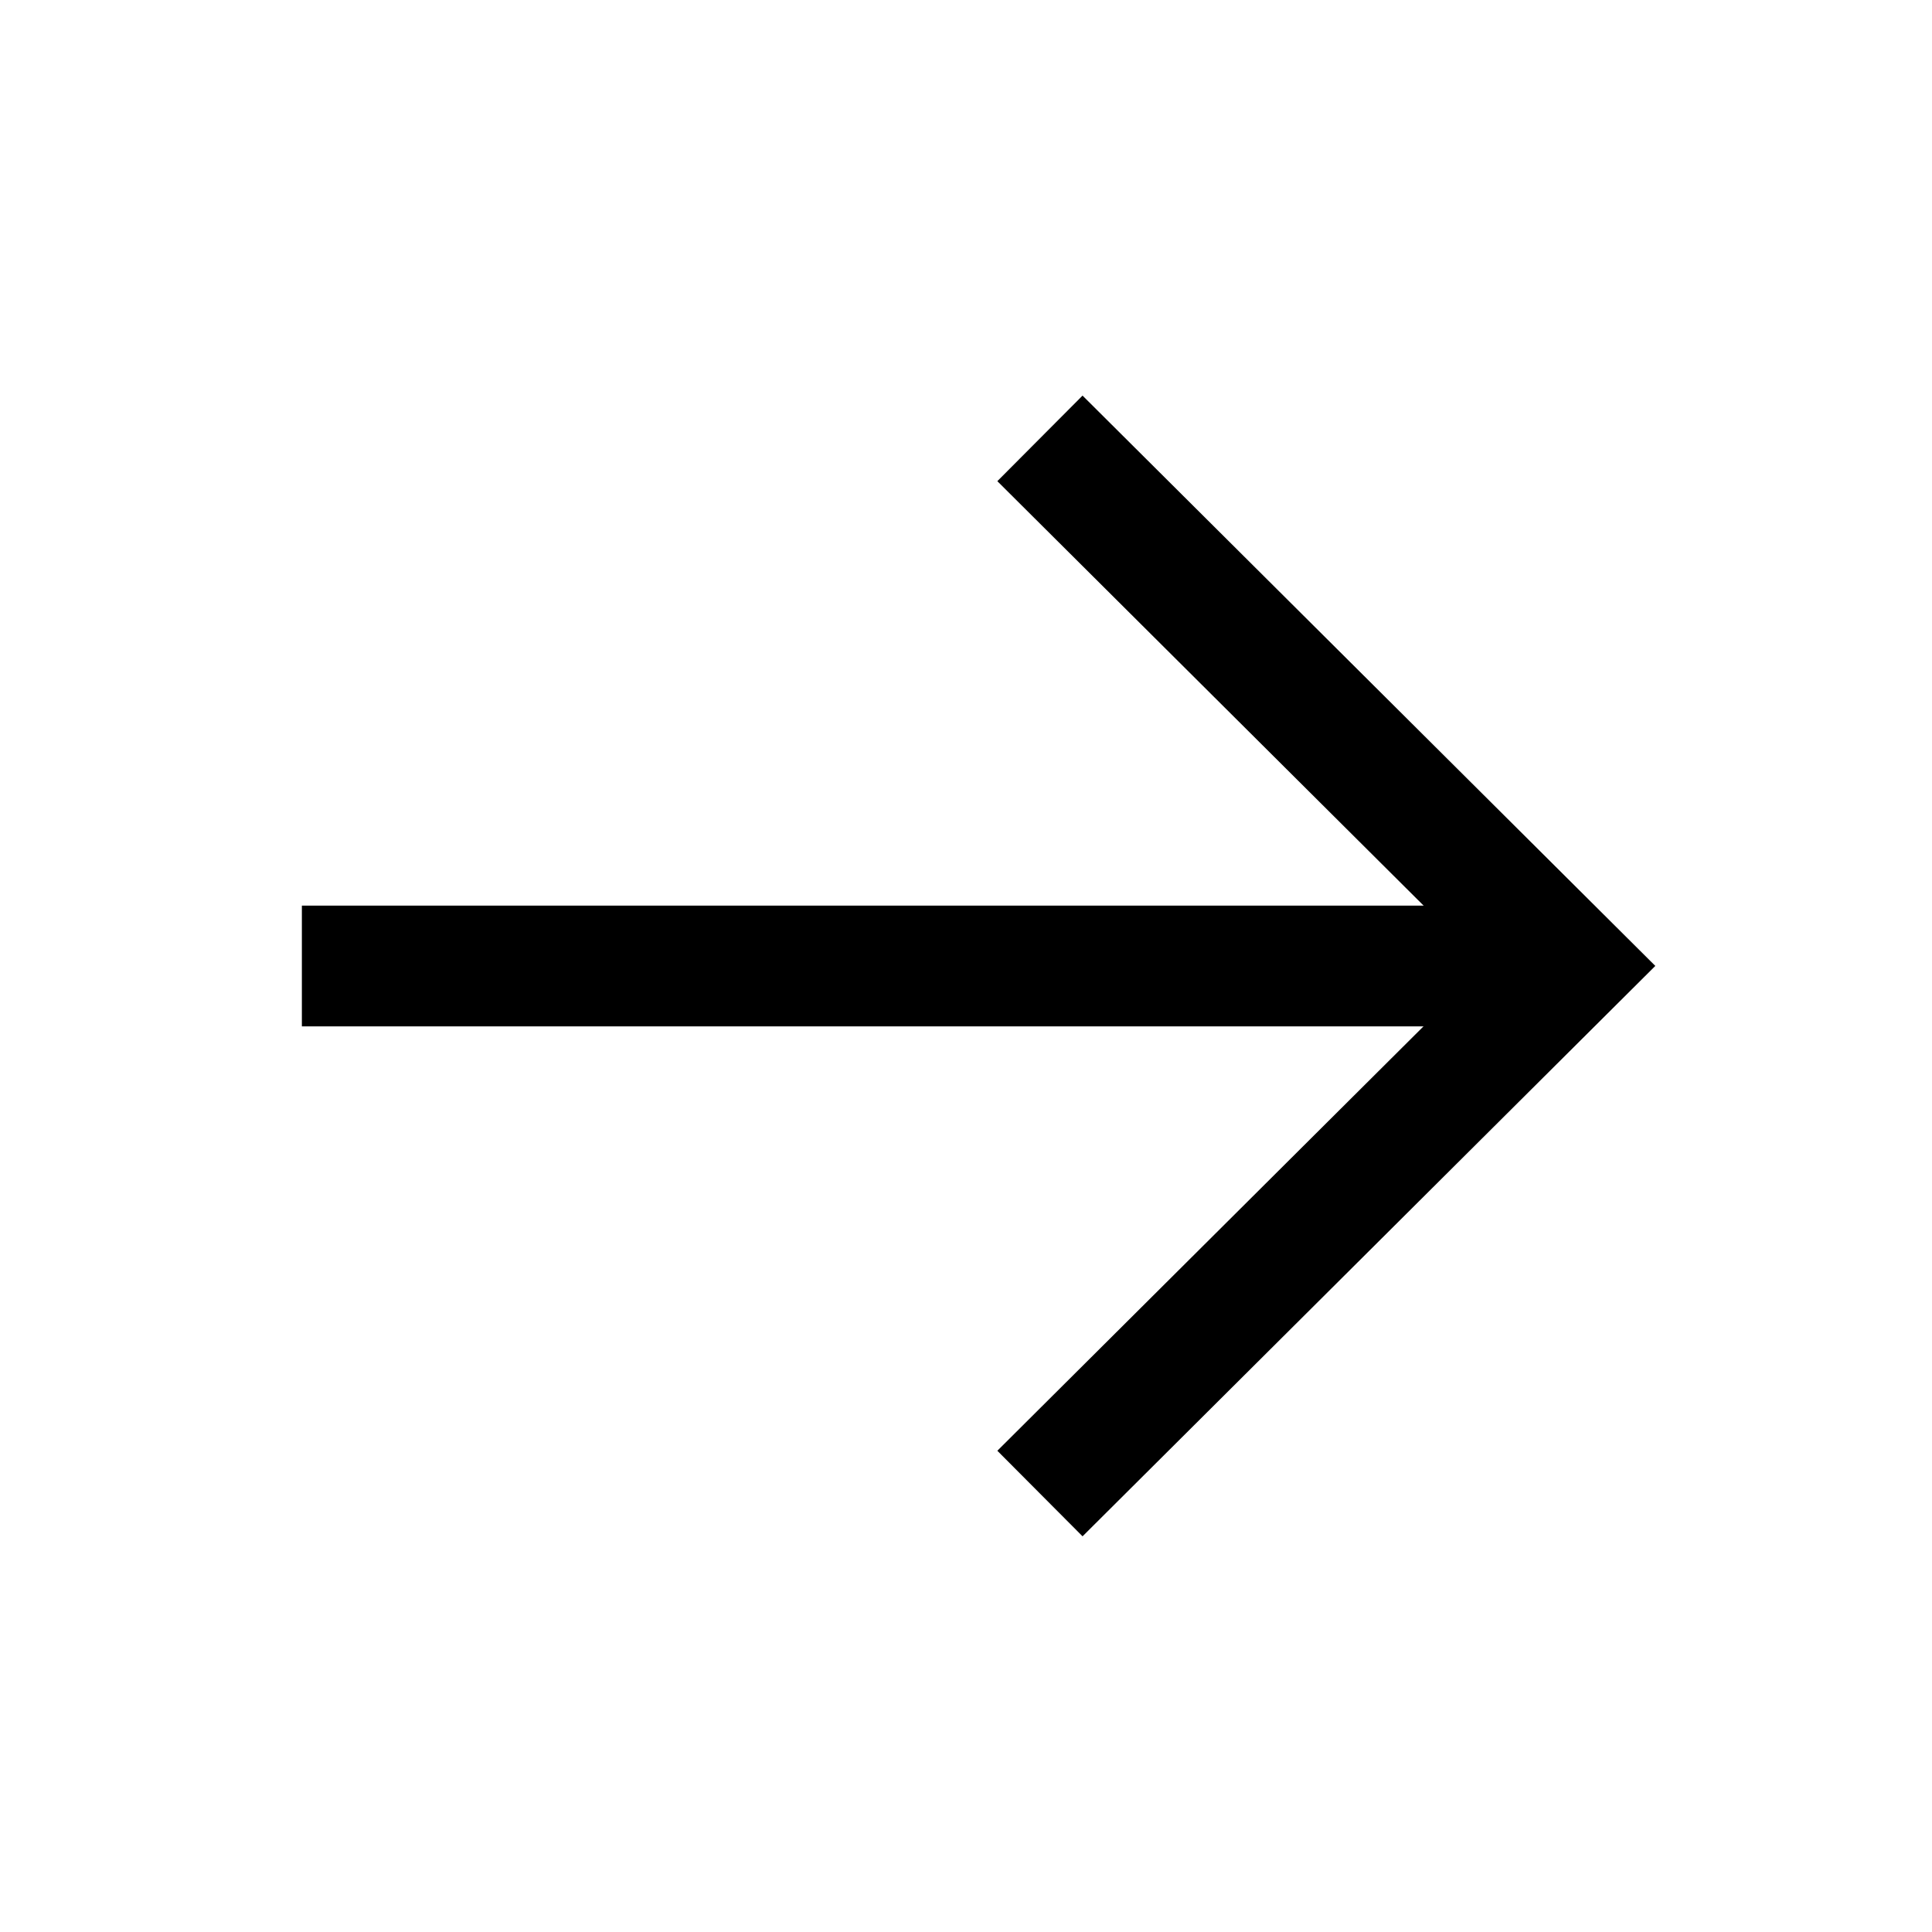 <svg width="24" height="24" viewBox="0 0 24 24" fill="none" xmlns="http://www.w3.org/2000/svg">
<g id="Icon / arrow">
<path id="Stroke 45" d="M18.9 12L4.5 12" stroke="currentColor" stroke-width="1.5" stroke-linecap="square"/>
<path id="Stroke 46" d="M13.45 5.975L19.5 11.999L13.45 18.024" stroke="currentColor" stroke-width="1.5" stroke-linecap="square"/>
</g>
</svg>
